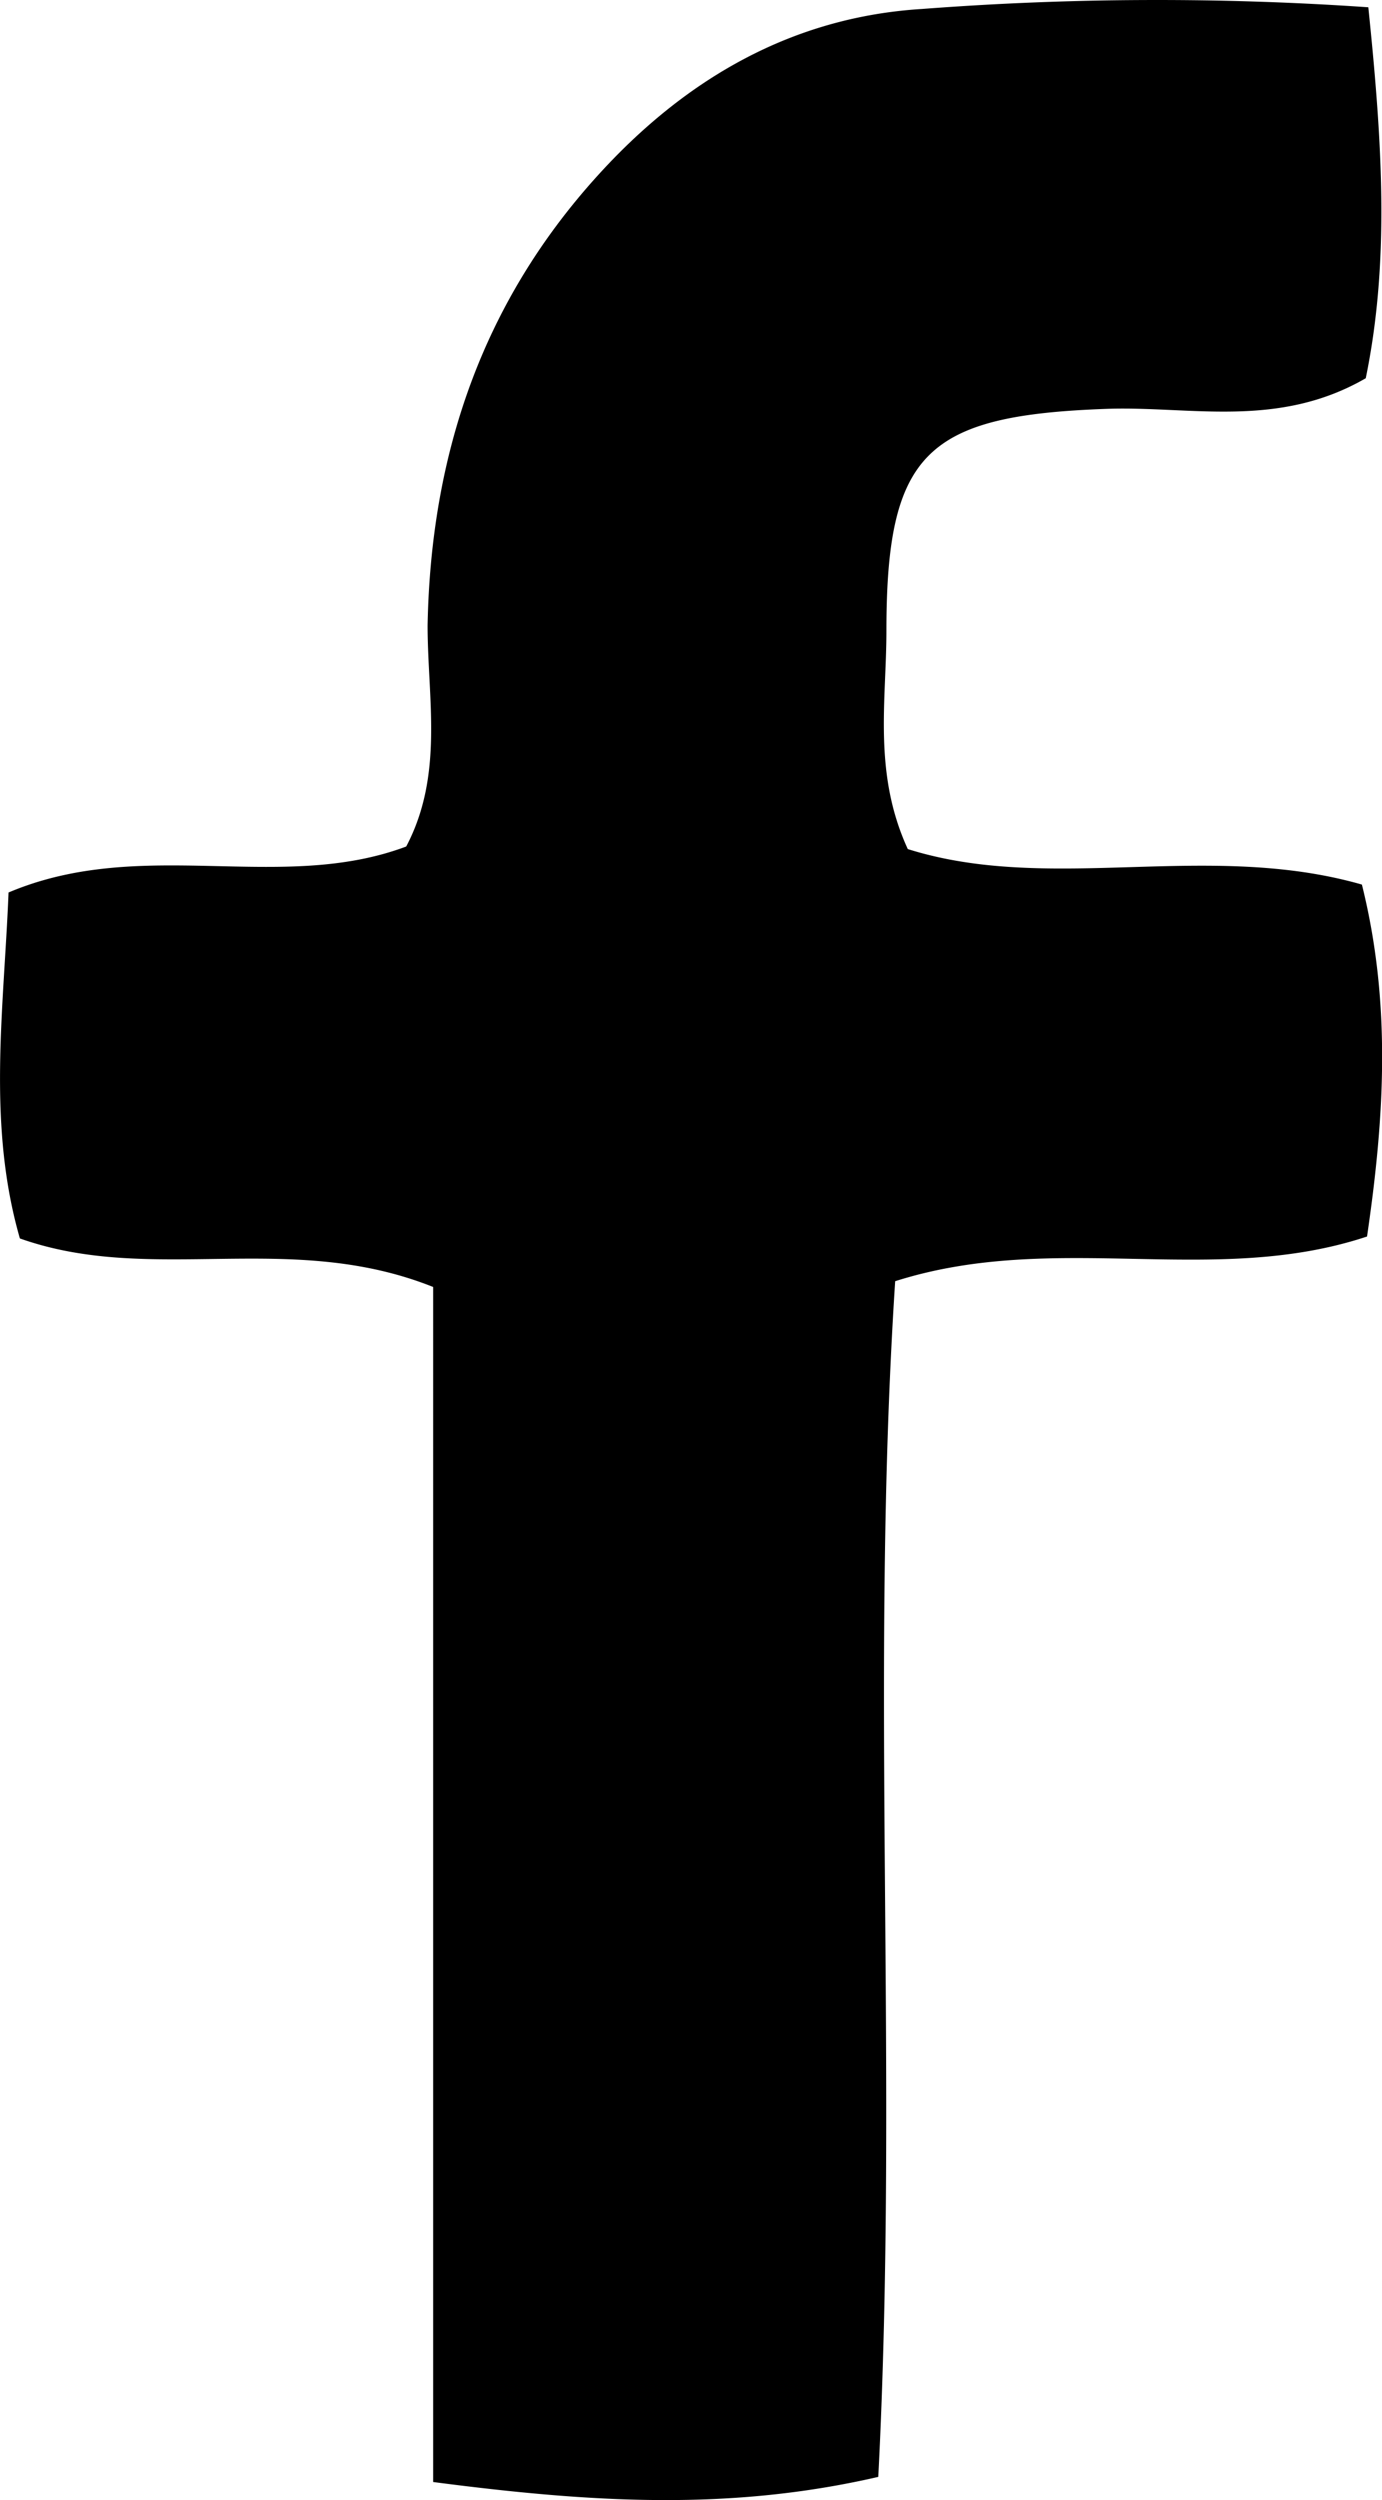 <?xml version="1.0" encoding="utf-8"?>
<svg role="img" xmlns="http://www.w3.org/2000/svg" viewBox="0 0 64.64 116.92">
  <path fill="currentColor" d="M64,.34c.66,6.38,1,11.91-.12,17.35-4.1,2.37-8.18,1.3-12.08,1.43-8.44.3-10.34,2-10.34,10.39,0,3.27-.63,6.65,1,10.2,6.71,2.11,14-.41,21.24,1.66,1.38,5.54,1.06,10.87.24,16.46-7.19,2.39-14.55-.3-22.07,2.09-1.2,18.46.18,37-.79,55.92-6.94,1.6-13.39,1.21-20.82.24V60.19C13.55,57.51,7.13,60.12.93,57.92-.61,52.57.18,47.22.4,41.74c6.27-2.65,12.71.06,18.6-2.15,1.77-3.36,1-6.92,1-10.34.15-8,2.55-15.06,7.92-21C32,3.73,37,.8,43.12.42A144.08,144.08,0,0,1,64,.34Z"></path>
</svg>
